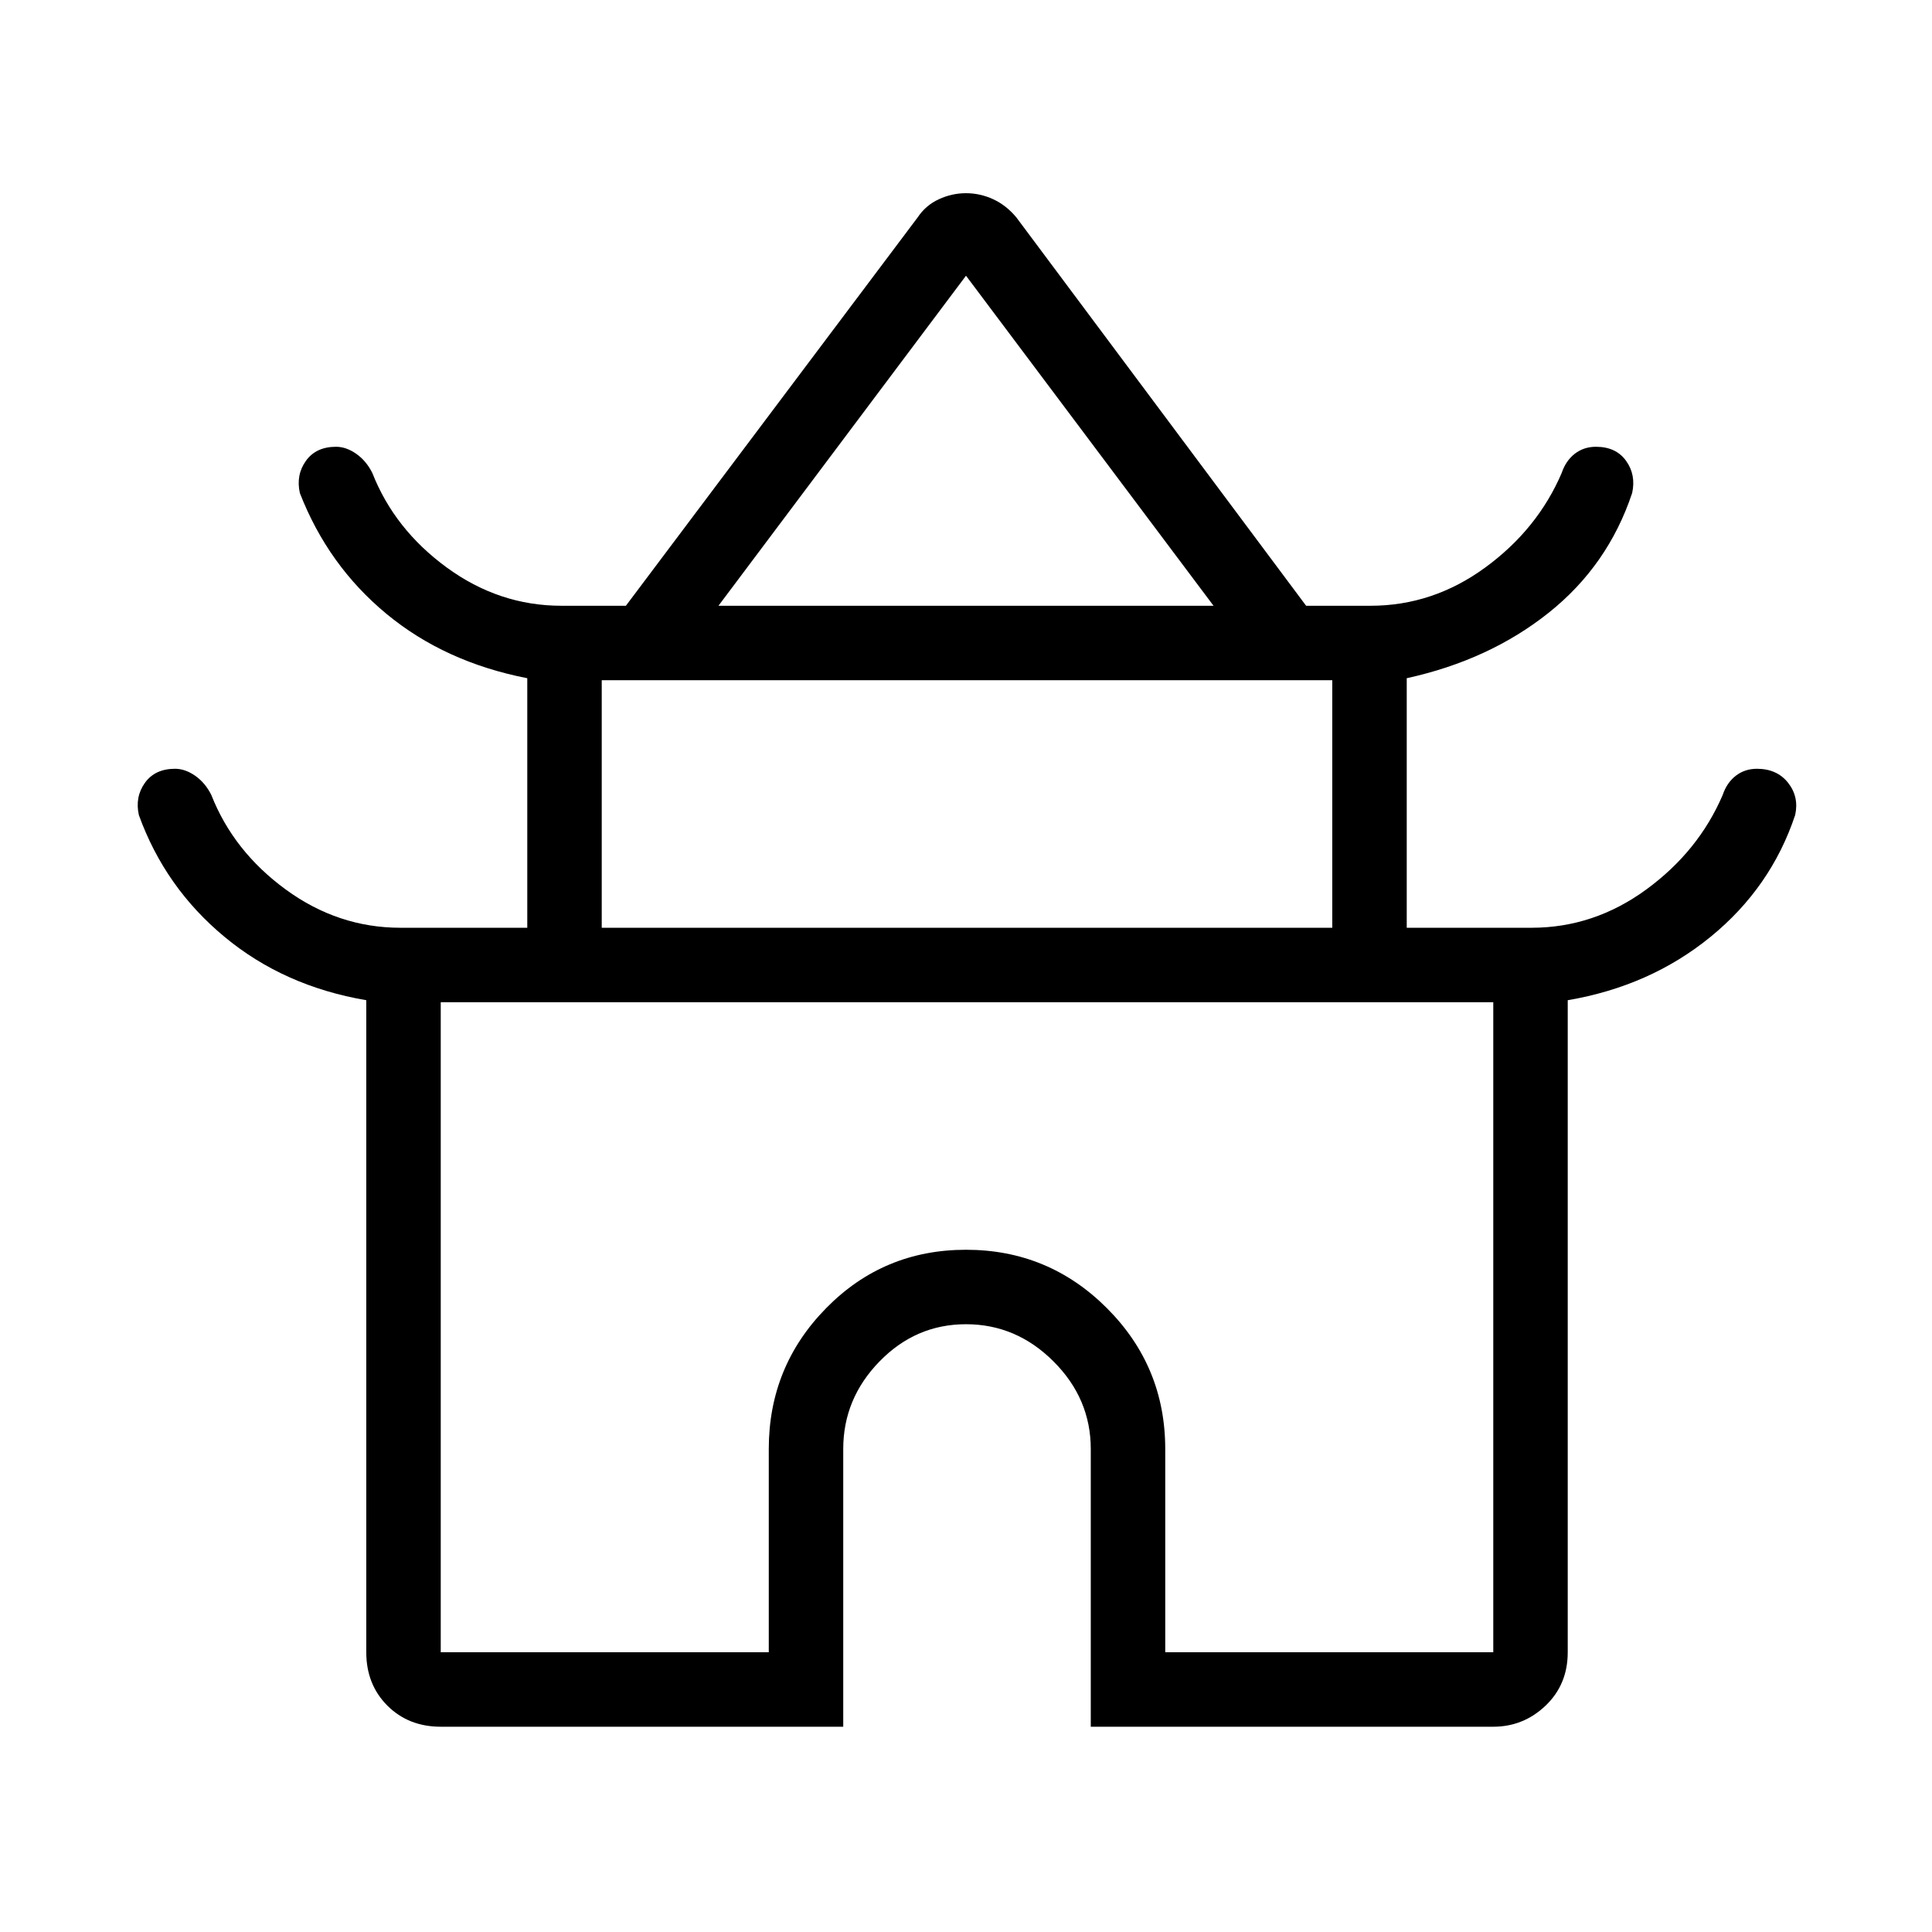 <svg xmlns="http://www.w3.org/2000/svg" height="24" width="24"><path d="M5.475 21.45Q5.075 21.45 4.812 21.188Q4.55 20.925 4.55 20.525V12.425Q3.525 12.25 2.788 11.637Q2.05 11.025 1.725 10.125Q1.675 9.9 1.8 9.725Q1.925 9.55 2.175 9.55Q2.3 9.55 2.425 9.637Q2.55 9.725 2.625 9.875Q2.9 10.575 3.55 11.05Q4.2 11.525 4.975 11.525H6.55V8.425Q5.525 8.225 4.8 7.625Q4.075 7.025 3.725 6.125Q3.675 5.9 3.8 5.725Q3.925 5.55 4.175 5.55Q4.3 5.55 4.425 5.637Q4.55 5.725 4.625 5.875Q4.9 6.575 5.55 7.05Q6.2 7.525 6.975 7.525H7.775L11.4 2.7Q11.5 2.55 11.663 2.475Q11.825 2.4 12 2.4Q12.175 2.4 12.338 2.475Q12.5 2.55 12.625 2.7L16.225 7.525H17.025Q17.8 7.525 18.45 7.05Q19.1 6.575 19.4 5.875Q19.45 5.725 19.562 5.637Q19.675 5.55 19.825 5.55Q20.075 5.55 20.2 5.725Q20.325 5.9 20.275 6.125Q19.975 7.025 19.238 7.612Q18.5 8.2 17.475 8.425V11.525H19.025Q19.8 11.525 20.45 11.05Q21.1 10.575 21.4 9.875Q21.45 9.725 21.562 9.637Q21.675 9.55 21.825 9.55Q22.075 9.55 22.213 9.725Q22.35 9.9 22.3 10.125Q22 11.025 21.25 11.637Q20.5 12.25 19.475 12.425V20.525Q19.475 20.925 19.2 21.188Q18.925 21.45 18.55 21.45H13.55V18Q13.55 17.375 13.088 16.913Q12.625 16.45 12 16.45Q11.375 16.45 10.925 16.913Q10.475 17.375 10.475 18V21.45ZM8.925 7.525H15.075L12 3.425ZM7.475 11.525H16.55V8.45H7.475ZM5.475 20.525H9.55V18Q9.55 16.975 10.263 16.25Q10.975 15.525 12 15.525Q13.025 15.525 13.75 16.25Q14.475 16.975 14.475 18V20.525H18.55V12.45H5.475ZM12 12.45Q12 12.45 12 12.45Q12 12.45 12 12.45Q12 12.45 12 12.45Q12 12.45 12 12.45ZM12.025 7.525ZM12 11.525Z"/></svg>